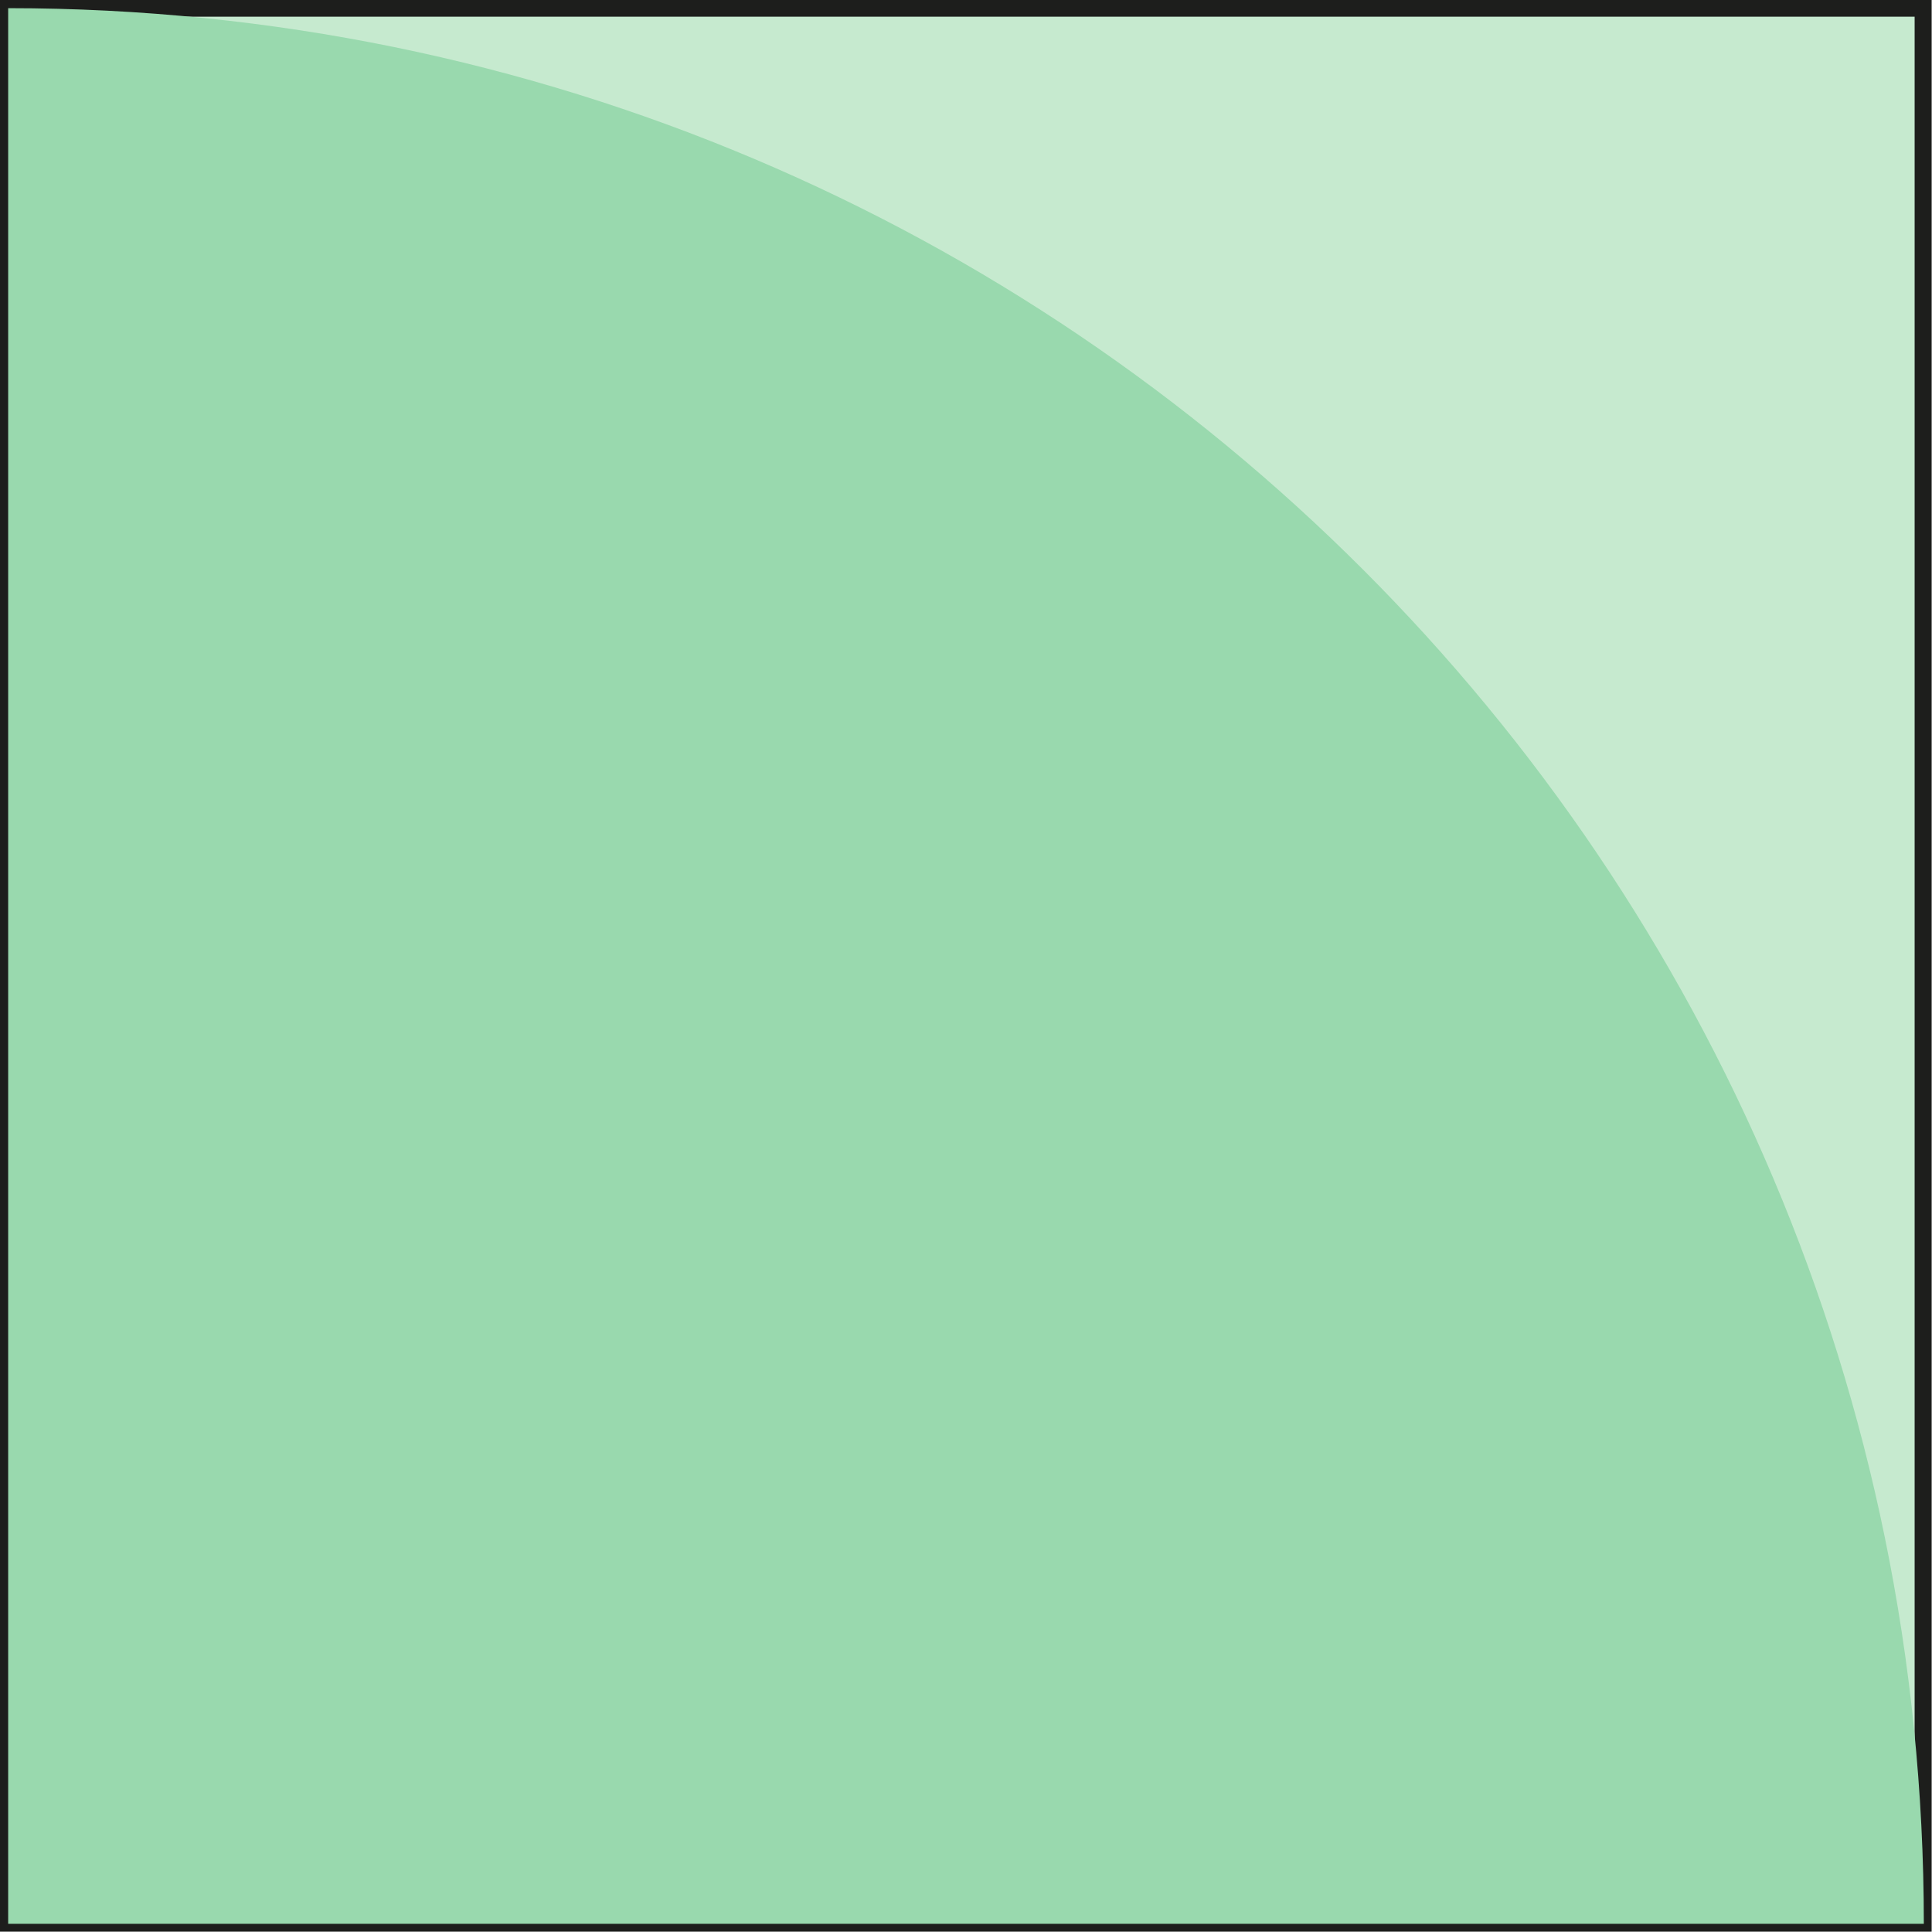 <?xml version="1.0" encoding="UTF-8"?>
<svg id="Layer_2" data-name="Layer 2" xmlns="http://www.w3.org/2000/svg" viewBox="0 0 28.37 28.37">
  <defs>
    <style>
      .cls-1 {
        fill: #c6eacf;
      }

      .cls-1, .cls-2 {
        stroke-width: 0px;
      }

      .cls-3 {
        fill: none;
        stroke: #1d1e1c;
        stroke-miterlimit: 10;
        stroke-width: .25px;
      }

      .cls-2 {
        fill: #99d9ae;
      }
    </style>
  </defs>
  <g id="Layer_1-2" data-name="Layer 1">
    <g>
      <rect class="cls-1" x=".12" y=".12" width="28.12" height="28.12"/>
      <rect class="cls-3" x=".12" y=".12" width="28.12" height="28.12"/>
      <path class="cls-2" d="M.12,28.25V.12C15.66.12,28.25,12.72,28.25,28.25H.12Z"/>
    </g>
  </g>
</svg>